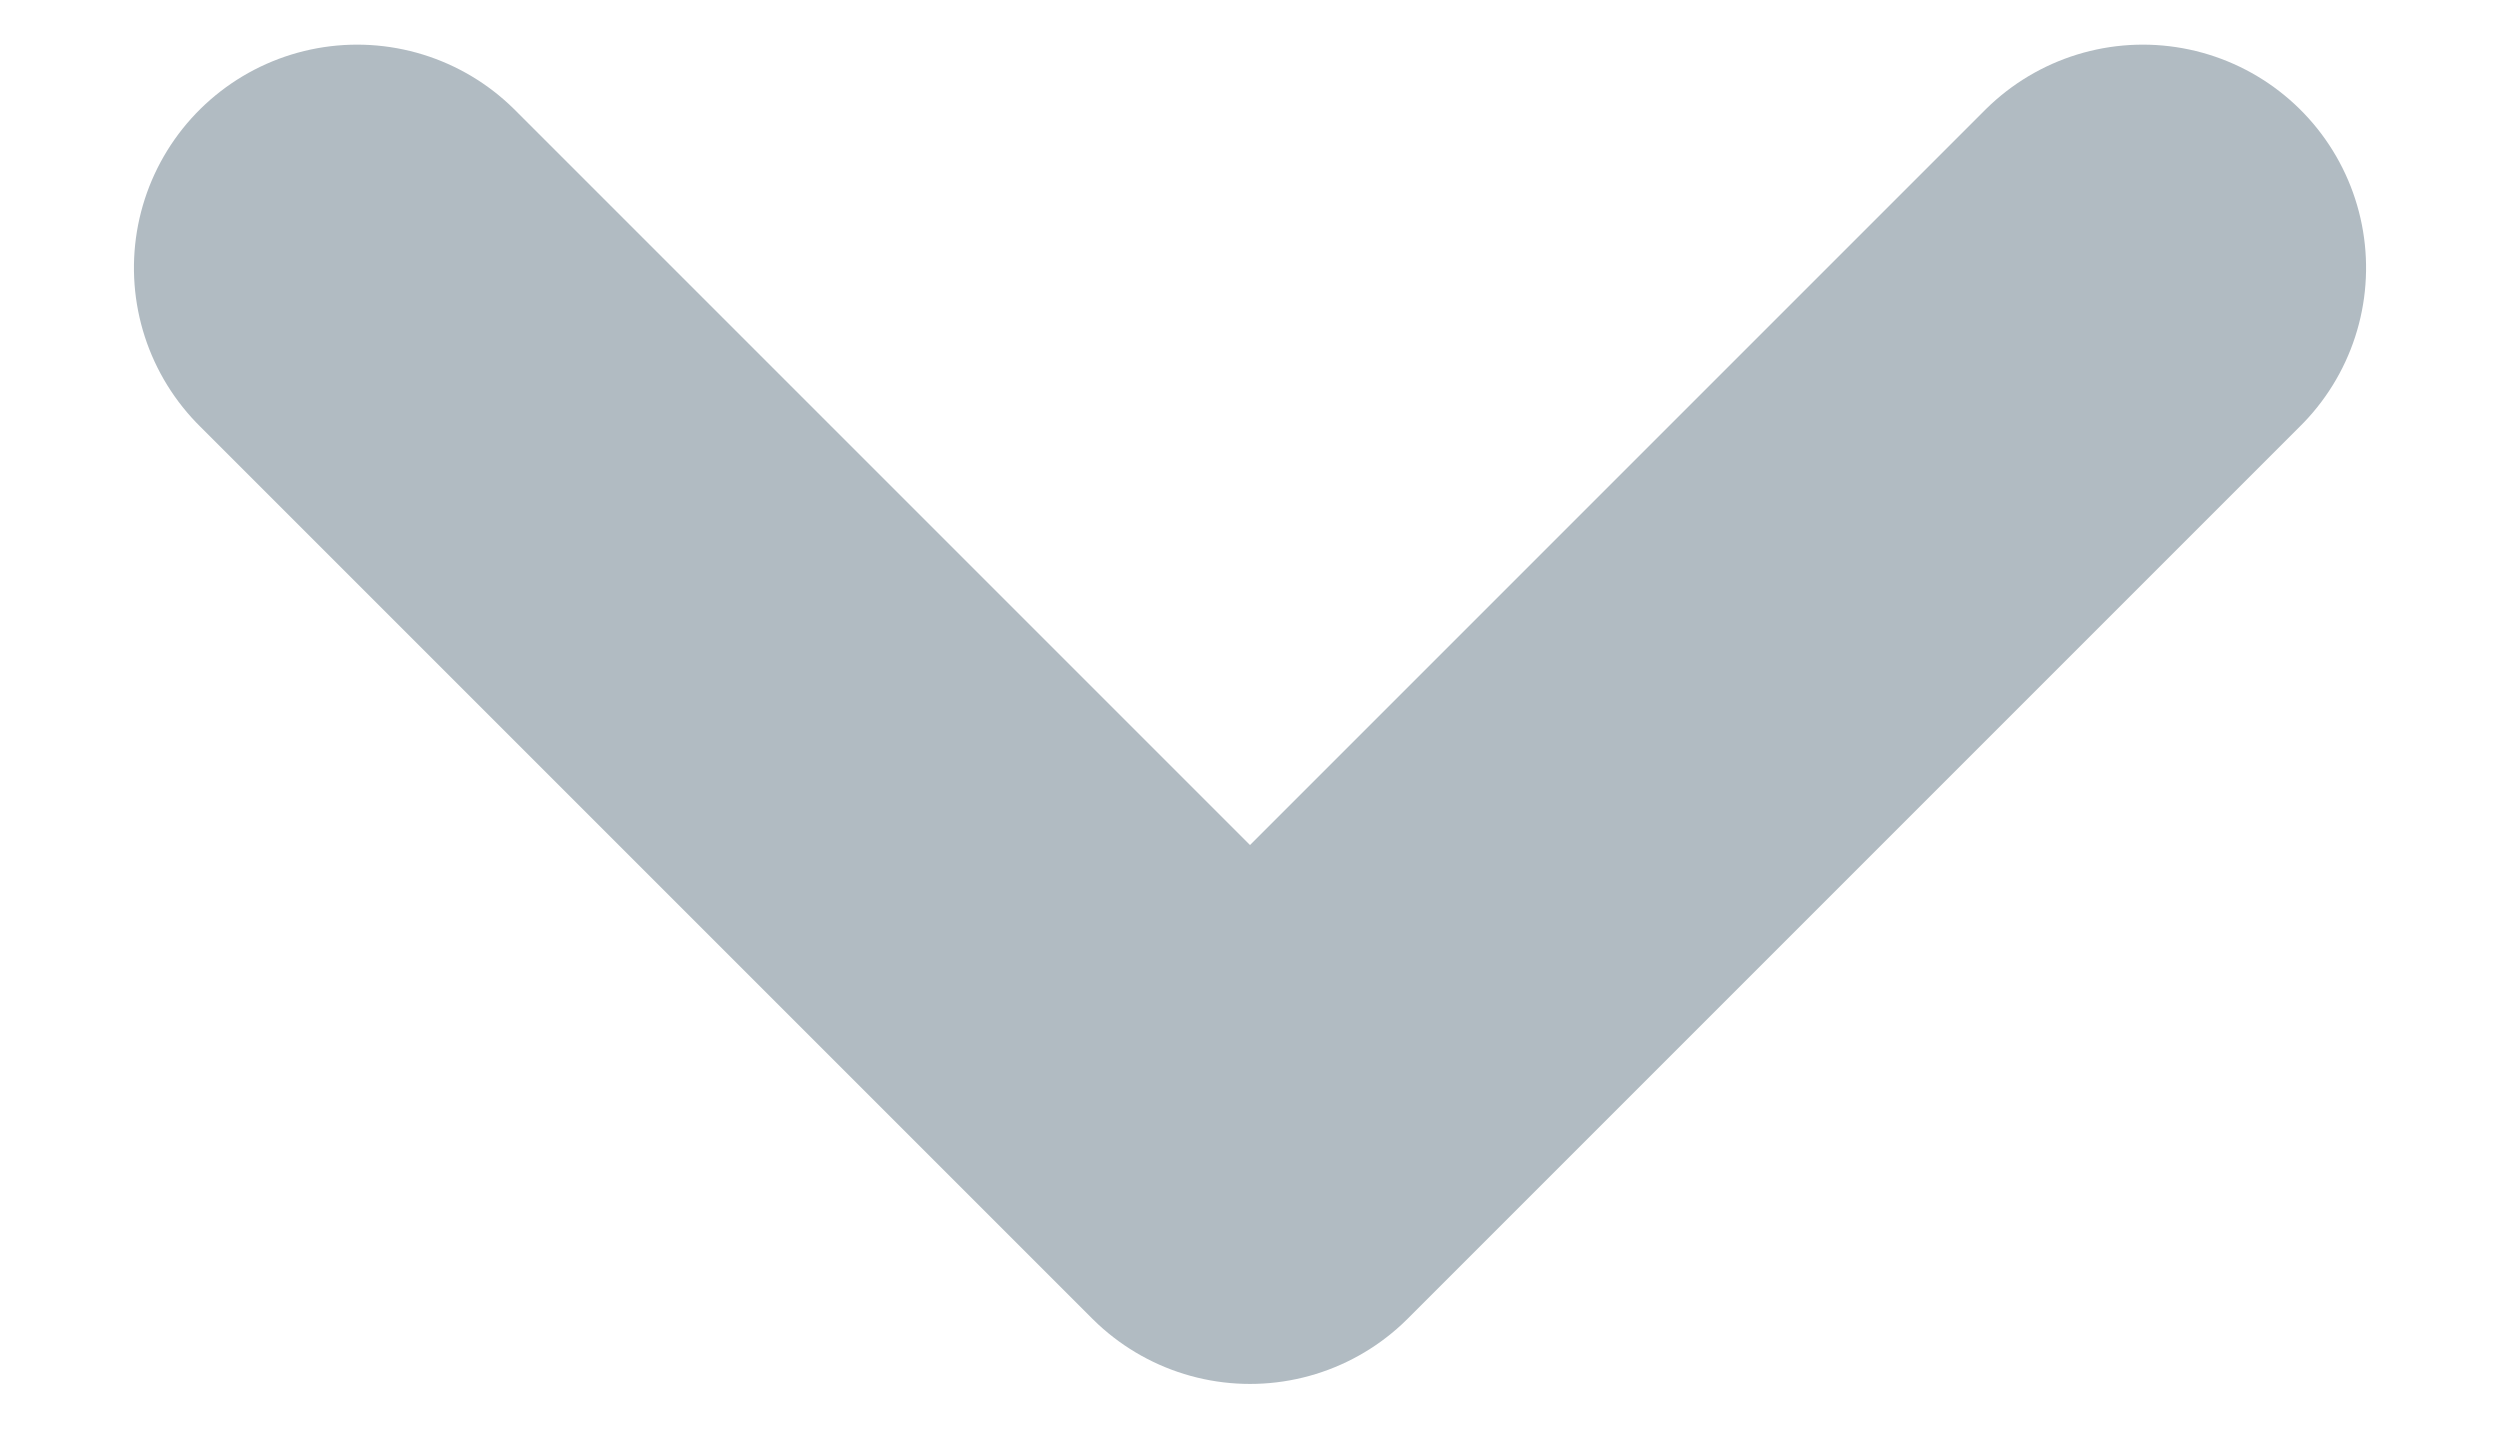 <?xml version="1.0" encoding="UTF-8"?>
<svg width="14px" height="8px" viewBox="0 0 14 8" version="1.1" xmlns="http://www.w3.org/2000/svg" xmlns:xlink="http://www.w3.org/1999/xlink">
    <!-- Generator: Sketch 54.1 (76490) - https://sketchapp.com -->
    <title>Path 3 Copy</title>
    <desc>Created with Sketch.</desc>
    <g id="Page-1" stroke="none" stroke-width="1" fill="none" fill-rule="evenodd" stroke-linecap="round" stroke-linejoin="round">
        <g id="shine-crm-copy-35" transform="translate(-824, -91)" stroke="#b1bbc2" stroke-width="2.5">
            <polyline id="Path-3-Copy" transform="translate(831, 95) rotate(-270) translate(-831, -95) " points="828.5 90 833.5 95 828.5 100"></polyline>
        </g>
    </g>
</svg>